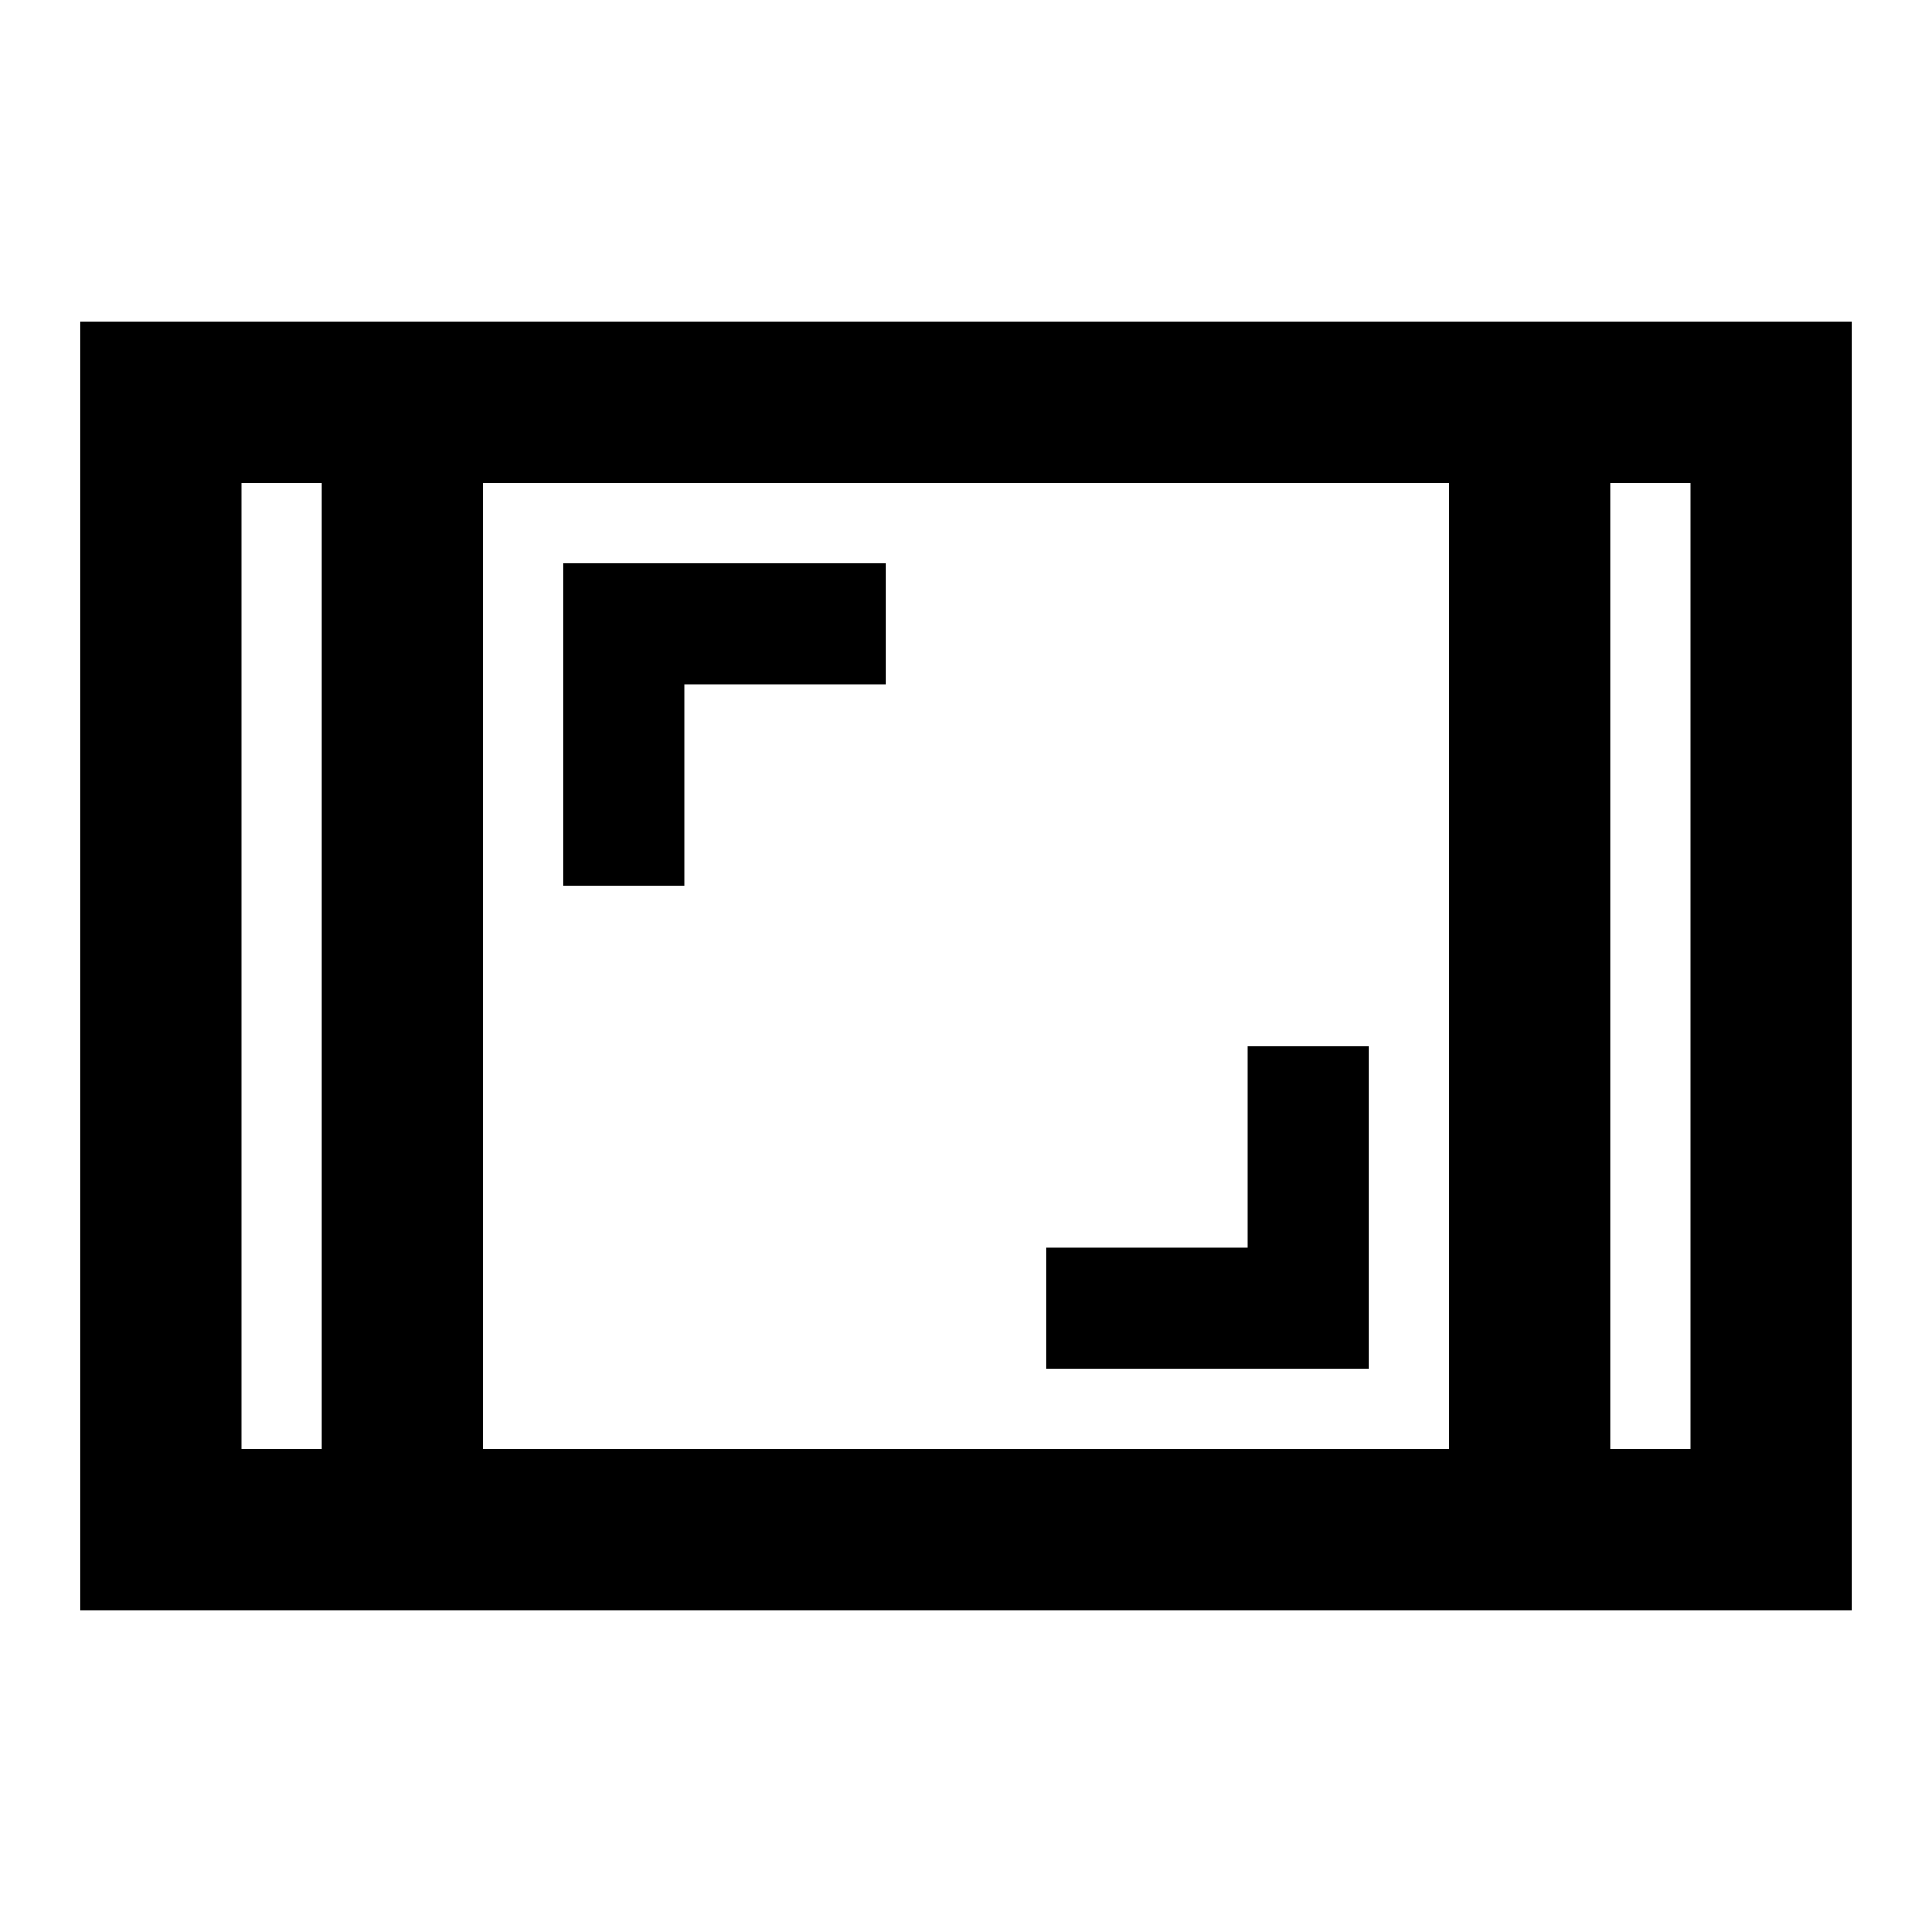 <?xml version="1.0" encoding="UTF-8"?>
<svg xmlns="http://www.w3.org/2000/svg" xmlns:xlink="http://www.w3.org/1999/xlink" width="24px" height="24px" viewBox="0 0 24 24" version="1.1">
<g id="surface1">
<path style=" stroke:none;fill-rule:nonzero;fill:rgb(0%,0%,0%);fill-opacity:1;" d="M 1 20 L 1 4 L 23 4 L 23 20 Z M 4 6 L 3 6 L 3 18 L 4 18 Z M 6 18 L 18 18 L 18 6 L 6 6 Z M 20 6 L 20 18 L 21 18 L 21 6 Z M 20 6 L 21 6 Z M 4 6 L 3 6 Z M 13 17 L 17 17 L 17 13 L 15.5 13 L 15.5 15.5 L 13 15.5 Z M 7 11 L 8.5 11 L 8.5 8.5 L 11 8.5 L 11 7 L 7 7 Z M 7 11 "/>
</g>
</svg>
